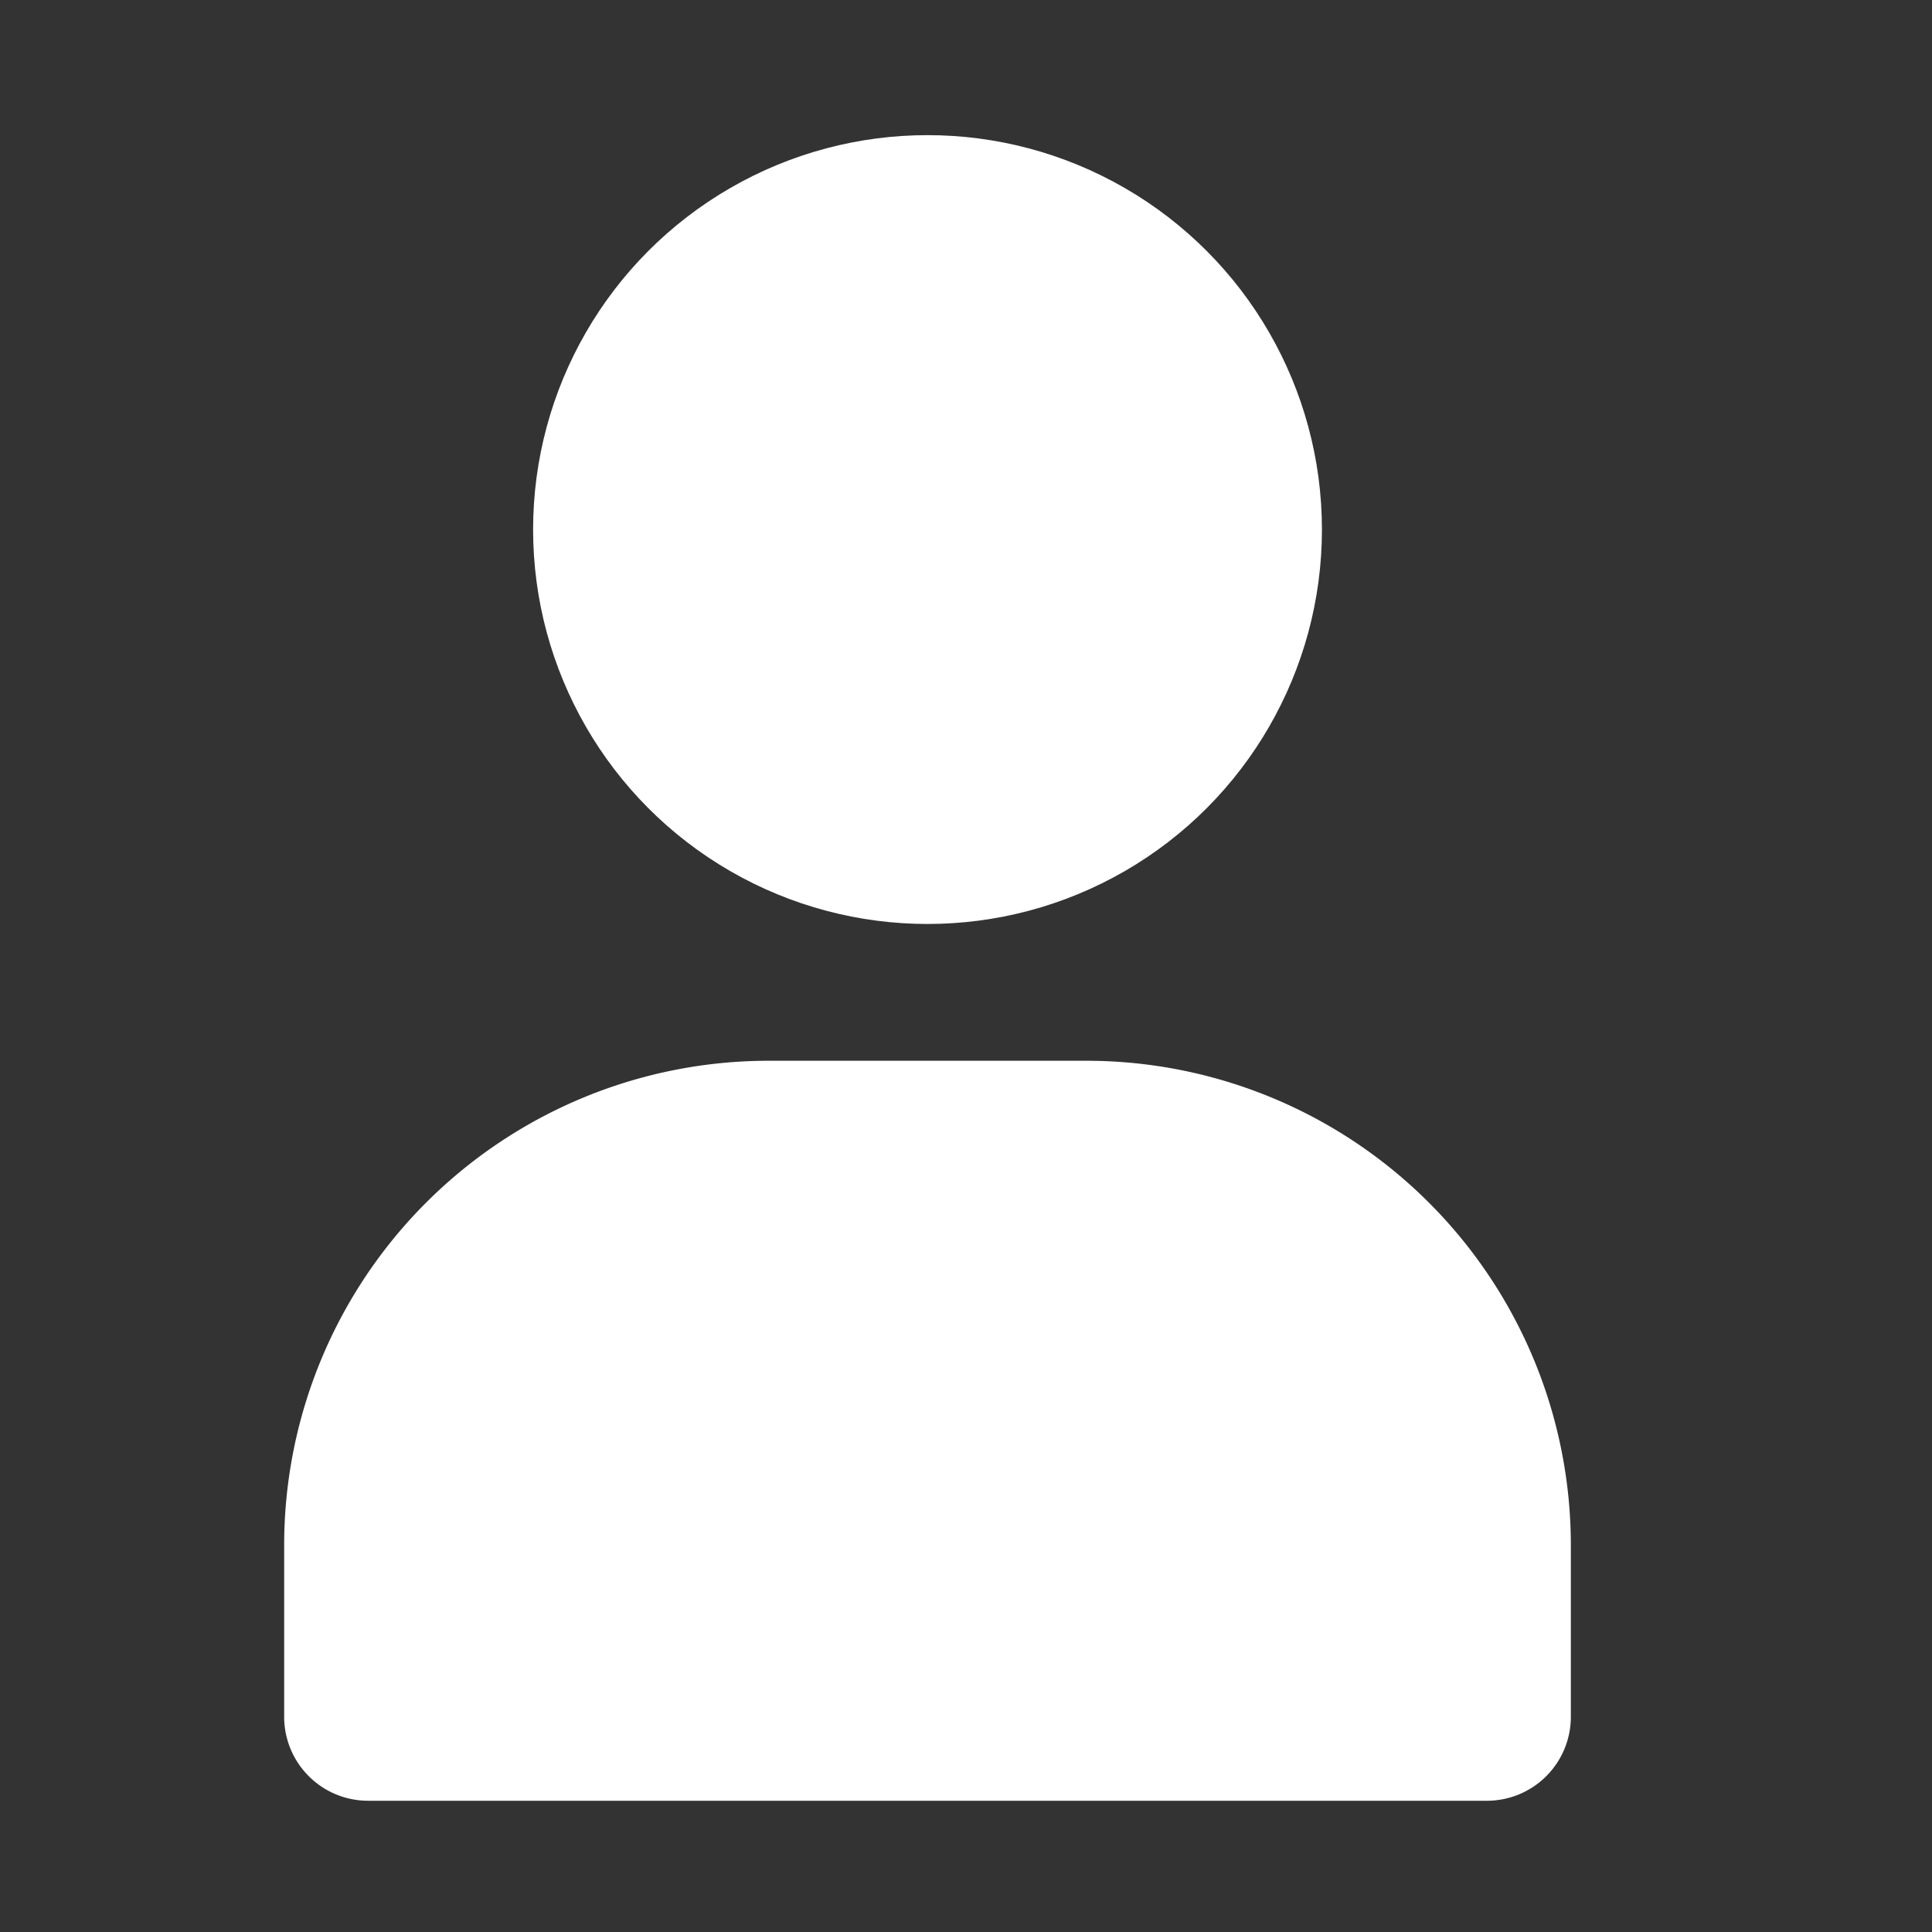 <svg xmlns="http://www.w3.org/2000/svg" viewBox="0 0 600 600"><rect x="0" y="0" width="600" height="600" fill="#333333" stroke="none"/><defs><style>.a{fill:#fff;}</style></defs><title>User_icon</title><circle class="a" cx="288.05" cy="164.46" r="122.49"/><path class="a" d="M238.71,329.43h98.66A150.46,150.46,0,0,1,487.84,479.9v53.27a26.07,26.07,0,0,1-26.07,26.07H114.32a26.07,26.07,0,0,1-26.07-26.07V479.9A150.46,150.46,0,0,1,238.71,329.43Z"/></svg>